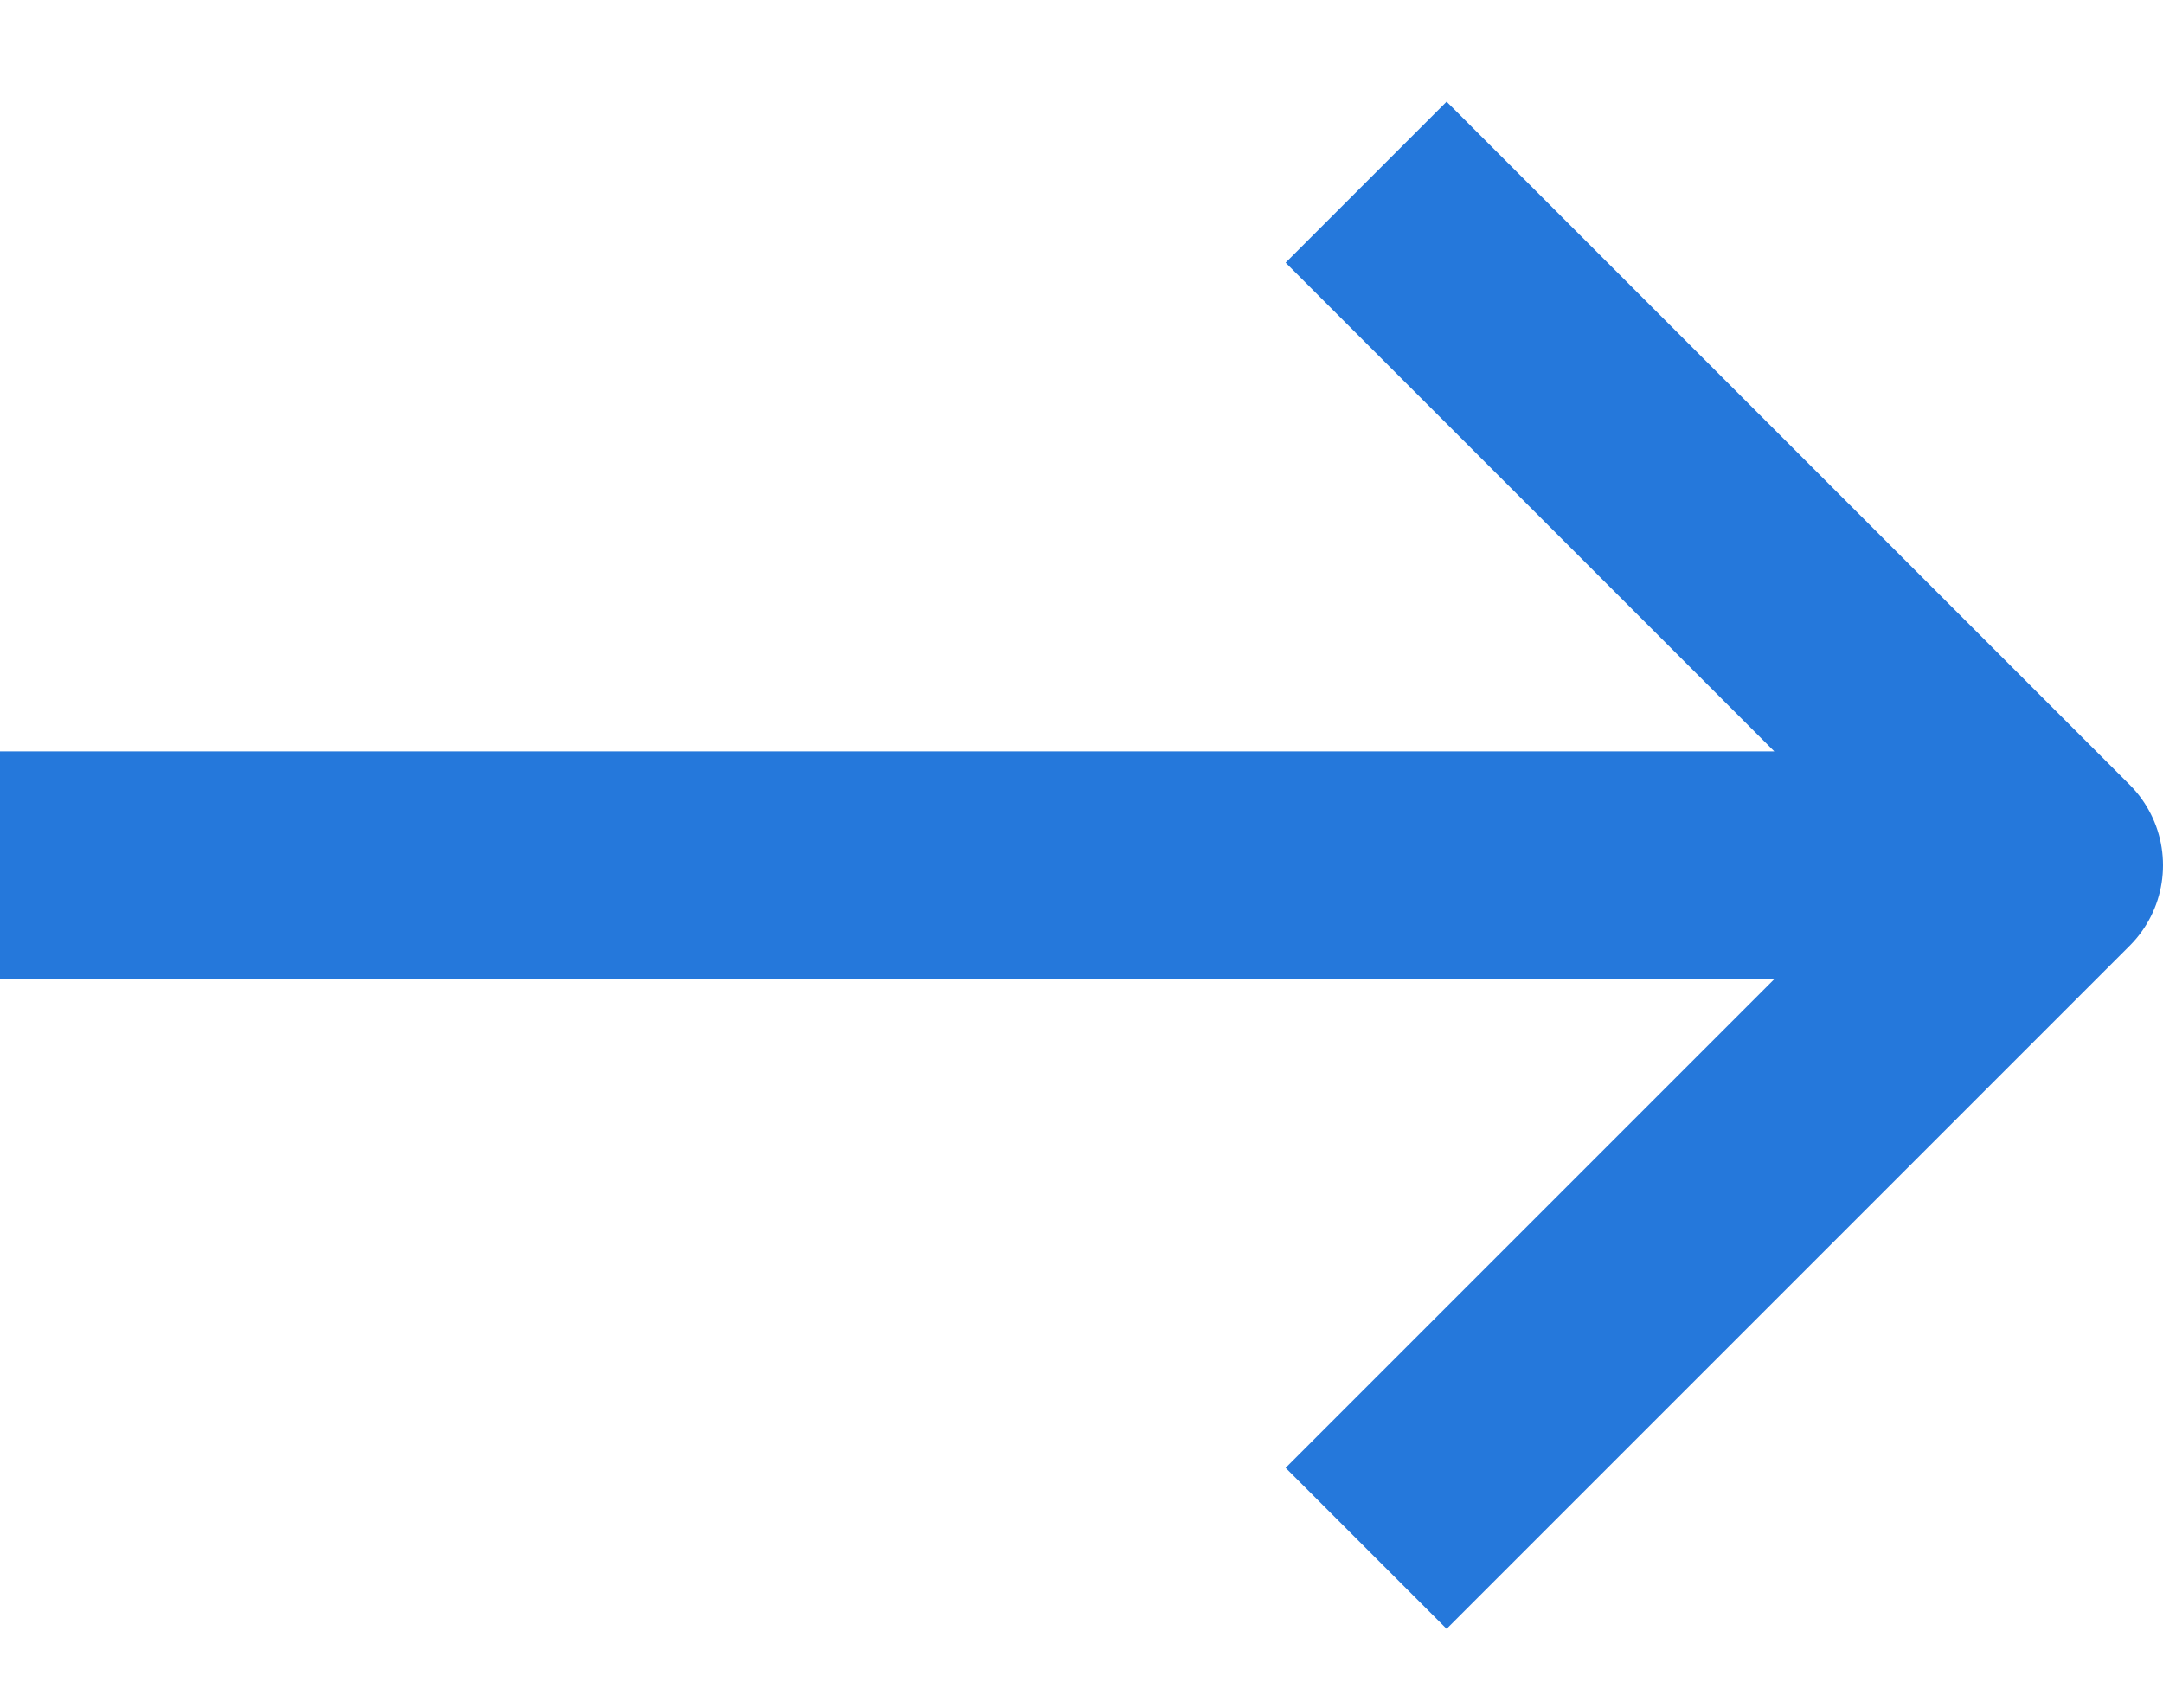 <svg xmlns="http://www.w3.org/2000/svg" width="19" height="15" viewBox="0 0 19 15">
    <g fill="none" fill-rule="evenodd" stroke="#2578DB" stroke-linejoin="round" stroke-width="2">
        <path d="M0 7.6h18M12 1.6l6 6-6 6"/>
    </g>
</svg>
